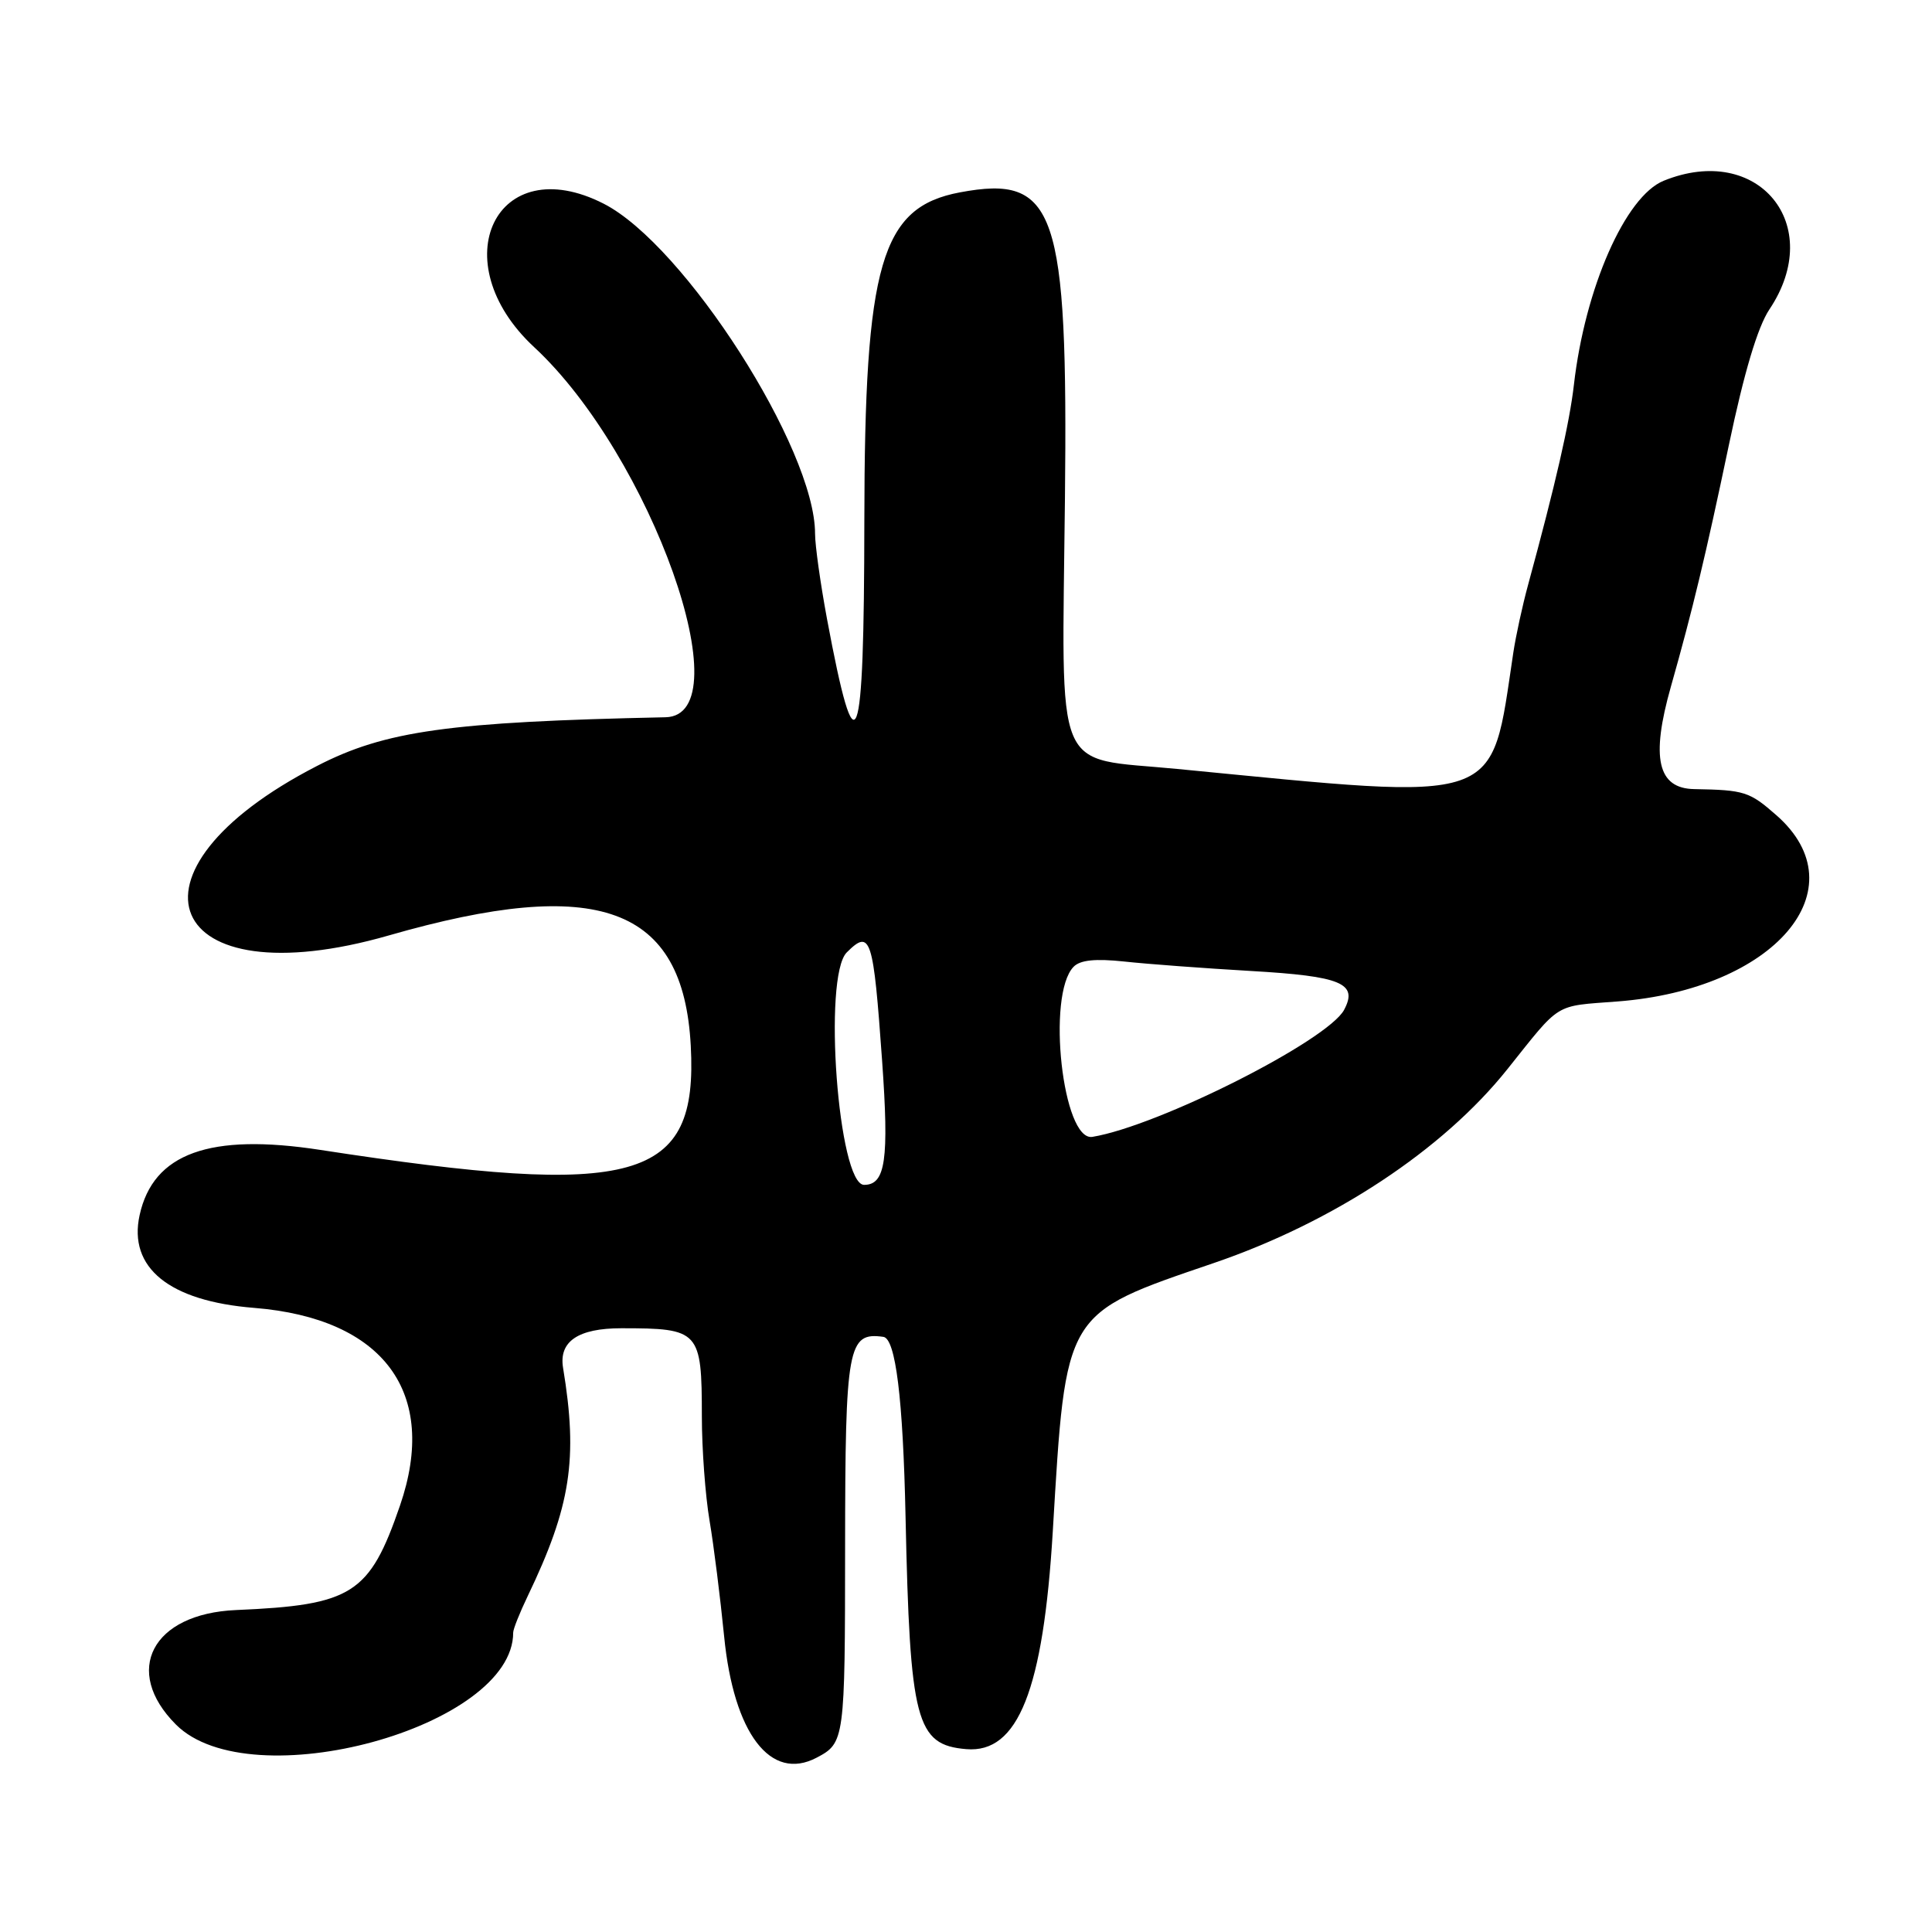 <?xml version="1.0" encoding="UTF-8"?>
<svg id="Layer_1" data-name="Layer 1" xmlns="http://www.w3.org/2000/svg" viewBox="0 0 256 256">
  <path d="M235.4,108.04c-3.59-3.16-4.25-3.36-10.9-3.48-4.86-.08-5.78-4.12-3.1-13.57,2.88-10.16,4.62-17.42,7.68-32,2.02-9.64,3.82-15.67,5.38-18,7.49-11.2-1.49-22.12-14.01-17.04-5.08,2.06-10.43,14.22-11.9,27.04-.57,5.02-2.44,13.18-6.07,26.5-.75,2.75-1.63,6.8-1.96,9-3.06,20.35-.98,19.63-44.52,15.4-16.61-1.61-15.28,1.59-14.89-35.74.41-38.38-1.19-43.05-13.92-40.66-10.45,1.96-12.63,9.42-12.66,43.51-.03,31.03-1.07,33.76-4.95,13-.87-4.68-1.58-9.75-1.58-11.27.02-11.24-17.29-38.27-28.01-43.74-14.23-7.26-21.45,7.65-9.21,19.01,15.49,14.37,27.72,48.81,17.41,49.04-28.7.61-37.14,1.79-46.18,6.45-27.37,14.08-20.2,31,9.51,22.46,27.76-7.98,39.02-3.86,40.01,14.61.97,18.01-7.07,20.27-49.08,13.81-14.66-2.26-22.15.44-23.95,8.64-1.53,6.97,3.92,11.39,15.16,12.29,17.2,1.38,24.49,11.25,19.34,26.2-4.04,11.73-6.31,13.18-21.73,13.84-11.11.48-15.08,8.05-7.95,15.18,9.87,9.87,44.72.35,44.68-12.2,0-.45.86-2.62,1.92-4.82,5.71-11.89,6.69-18.18,4.69-30.25q-.87-5.25,7.72-5.25c10.37,0,10.66.32,10.67,11.68,0,4.3.46,10.52,1.02,13.82.56,3.3,1.42,10.19,1.93,15.31,1.26,12.88,6.16,19.31,12.26,16.09,3.71-1.95,3.76-2.33,3.77-27.97.02-26.55.36-28.45,5.07-27.79q2.44.34,2.94,23.84c.58,27.15,1.38,30.23,8.05,30.79,6.86.58,10.2-7.84,11.46-28.86,1.75-29.31,1.42-28.75,21.33-35.55,15.87-5.42,30.36-14.98,38.9-25.68,7.17-8.98,6.11-8.33,14.59-8.98,20.84-1.6,32.19-14.91,21.06-24.68ZM114.5,157c-3.43,0-5.49-27.61-2.3-30.8s3.52-1.92,4.68,14.3c.94,13.19.46,16.5-2.38,16.5ZM178.11,133.8c-2.19,4.09-24.59,15.4-33.36,16.84-3.94.65-6.1-18.81-2.5-22.53.88-.91,2.89-1.11,6.75-.7,3.02.33,10.56.89,16.75,1.25,11.99.69,14.23,1.63,12.35,5.15Z"/>
</svg>
